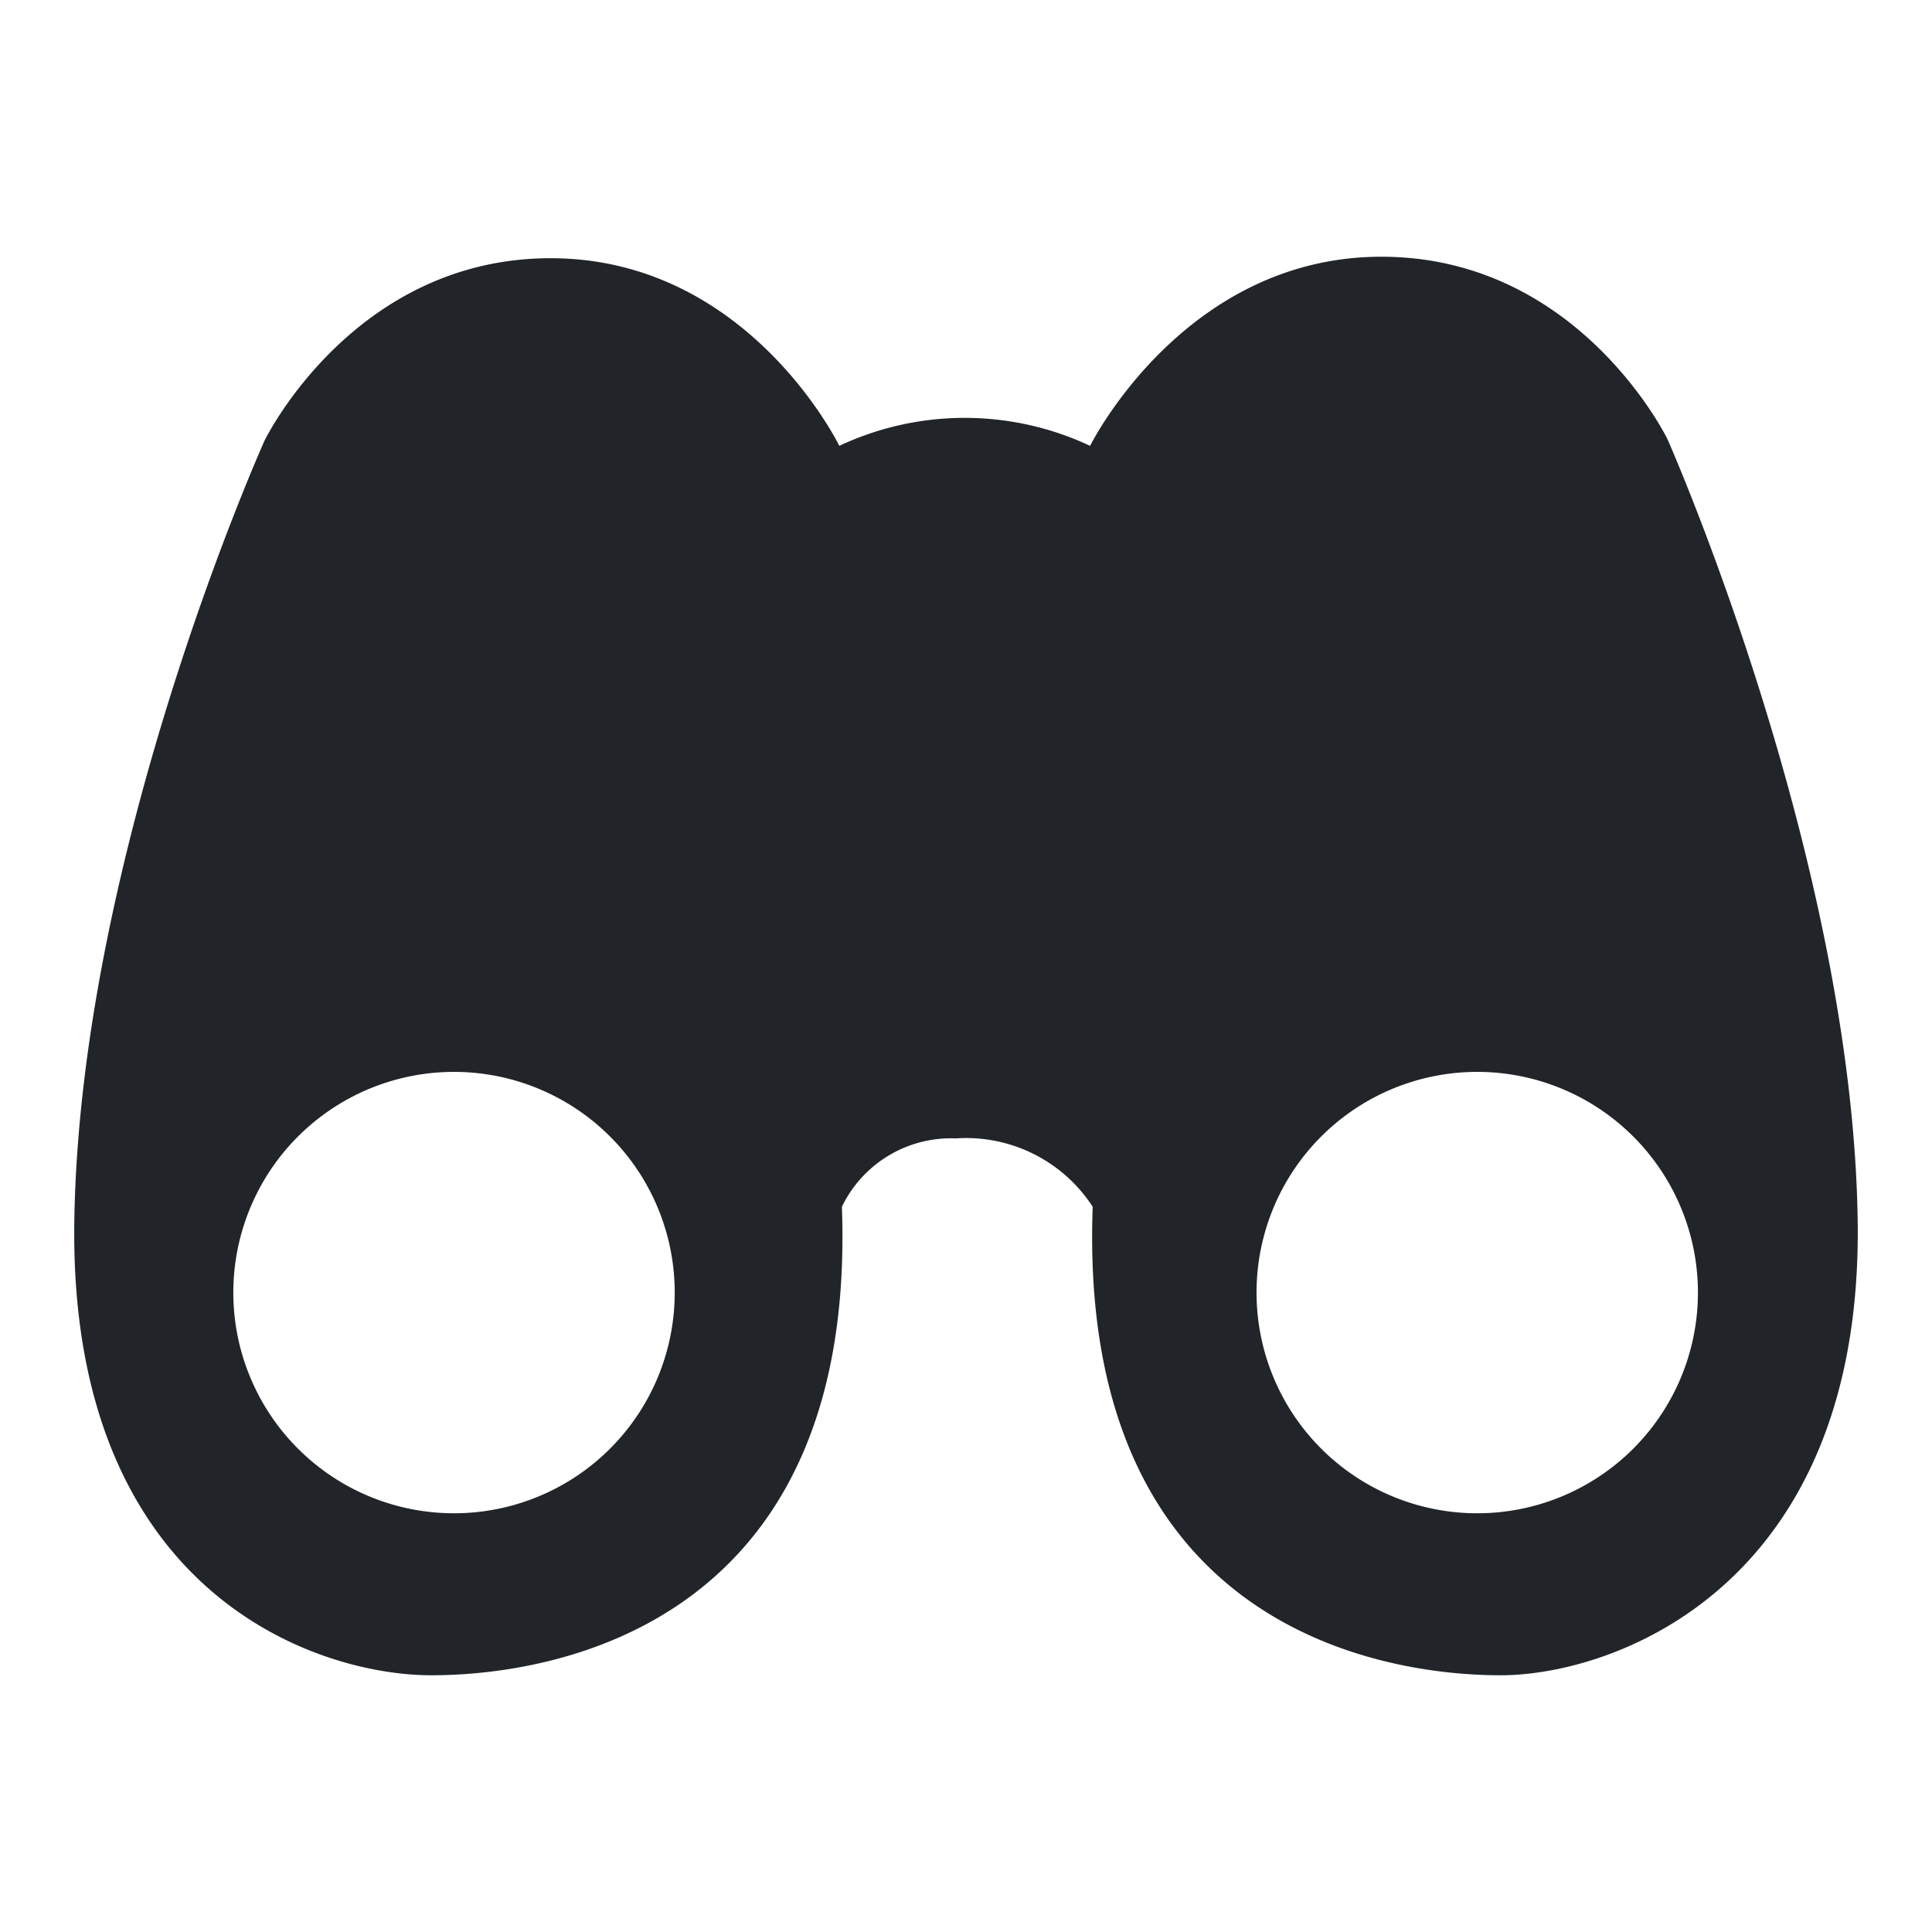<svg fill="#212529" width="50px" height="50px" viewBox="0 0 52 52" data-name="Layer 1" xmlns="http://www.w3.org/2000/svg"><path d="M44.88,11.82s-2.38-4.91-7.7-4.91S29.34,12,29.34,12a7.94,7.94,0,0,0-6.75,0s-2.45-5.05-7.77-5.05-7.7,4.91-7.7,4.91S2.14,22.93,2,32.89s6.48,12.2,9.61,12.2c3.41,0,11.46-1.43,11.05-12.61a3.26,3.26,0,0,1,3.07-1.84,4.06,4.06,0,0,1,3.68,1.84C29,43.66,37,45.09,40.39,45.09c3.06,0,9.74-2.39,9.61-12.2S44.88,11.82,44.88,11.82ZM12.23,40.73a5.94,5.94,0,1,1,5.93-5.94A5.94,5.94,0,0,1,12.23,40.73Zm27.54,0a5.94,5.94,0,1,1,5.93-5.94A5.94,5.94,0,0,1,39.77,40.73Z"/></svg>